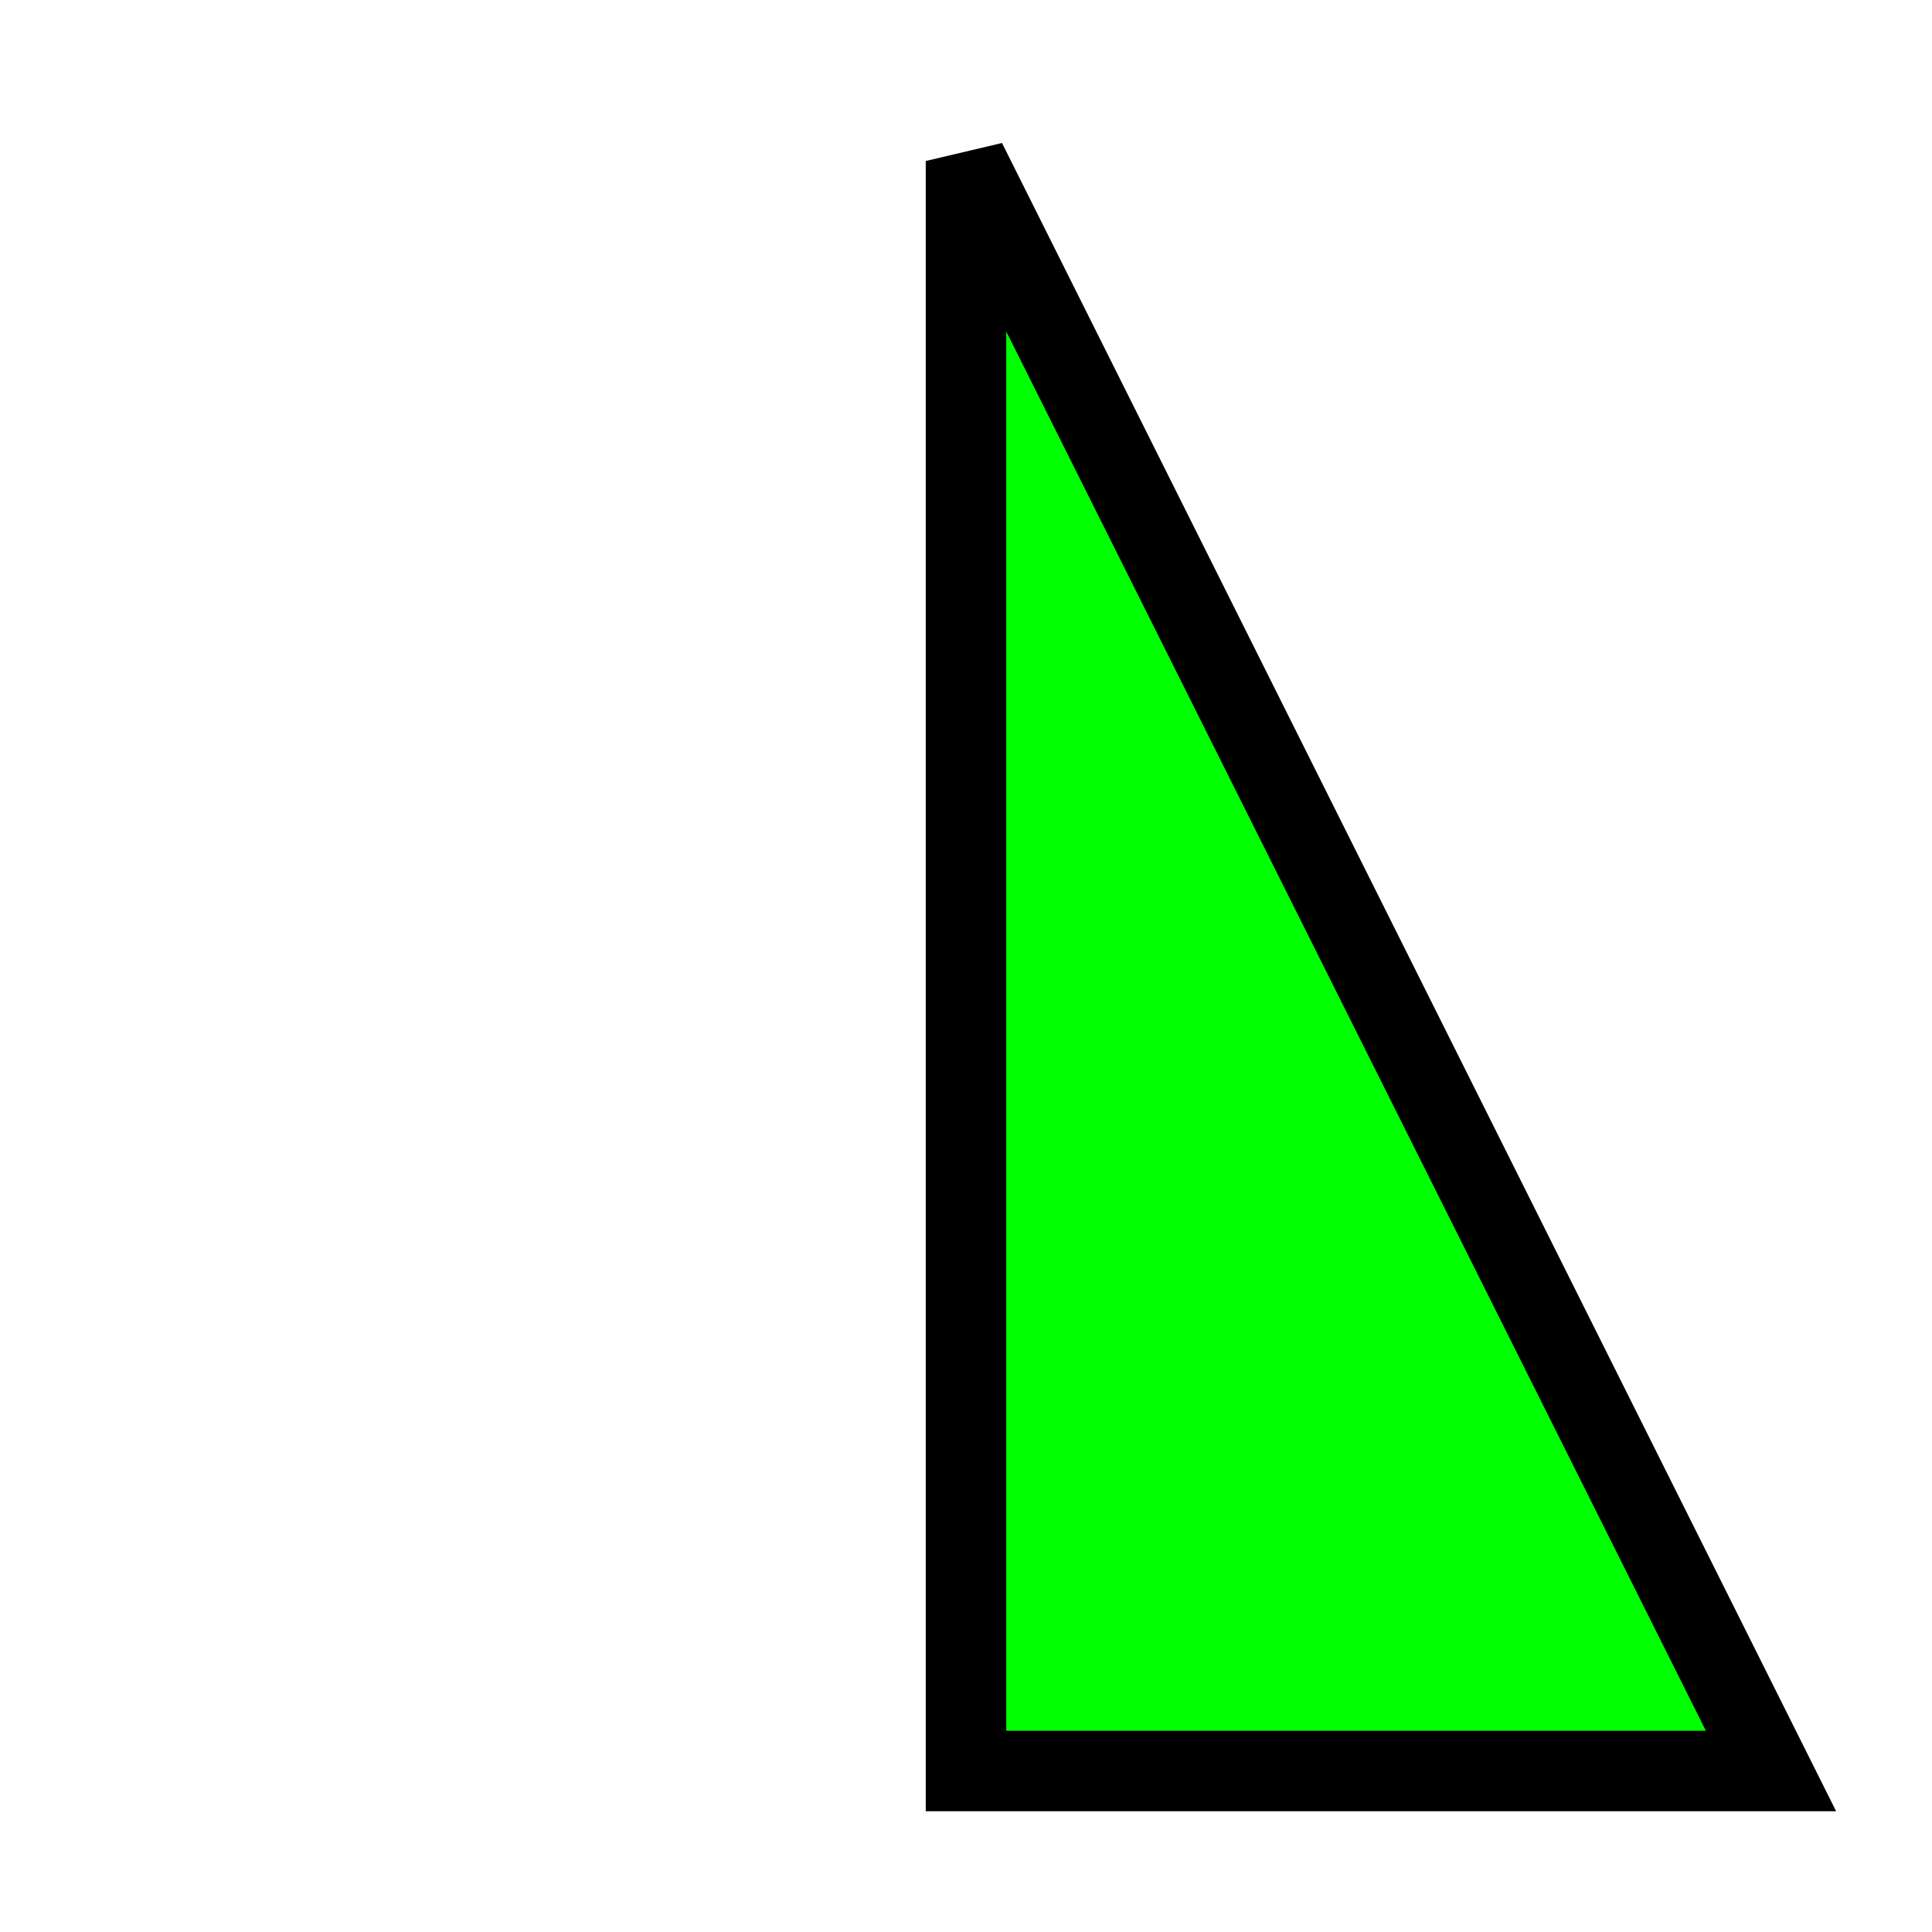 <svg xmlns="http://www.w3.org/2000/svg" viewBox="-12 -12 24 24" width="40" height="40">
  <polygon id="left_half_triangle" points="0,10 10,10 0,-10 0,10" style="fill: #00ff00; stroke: #000000; stroke-width: 1;" />
</svg>
